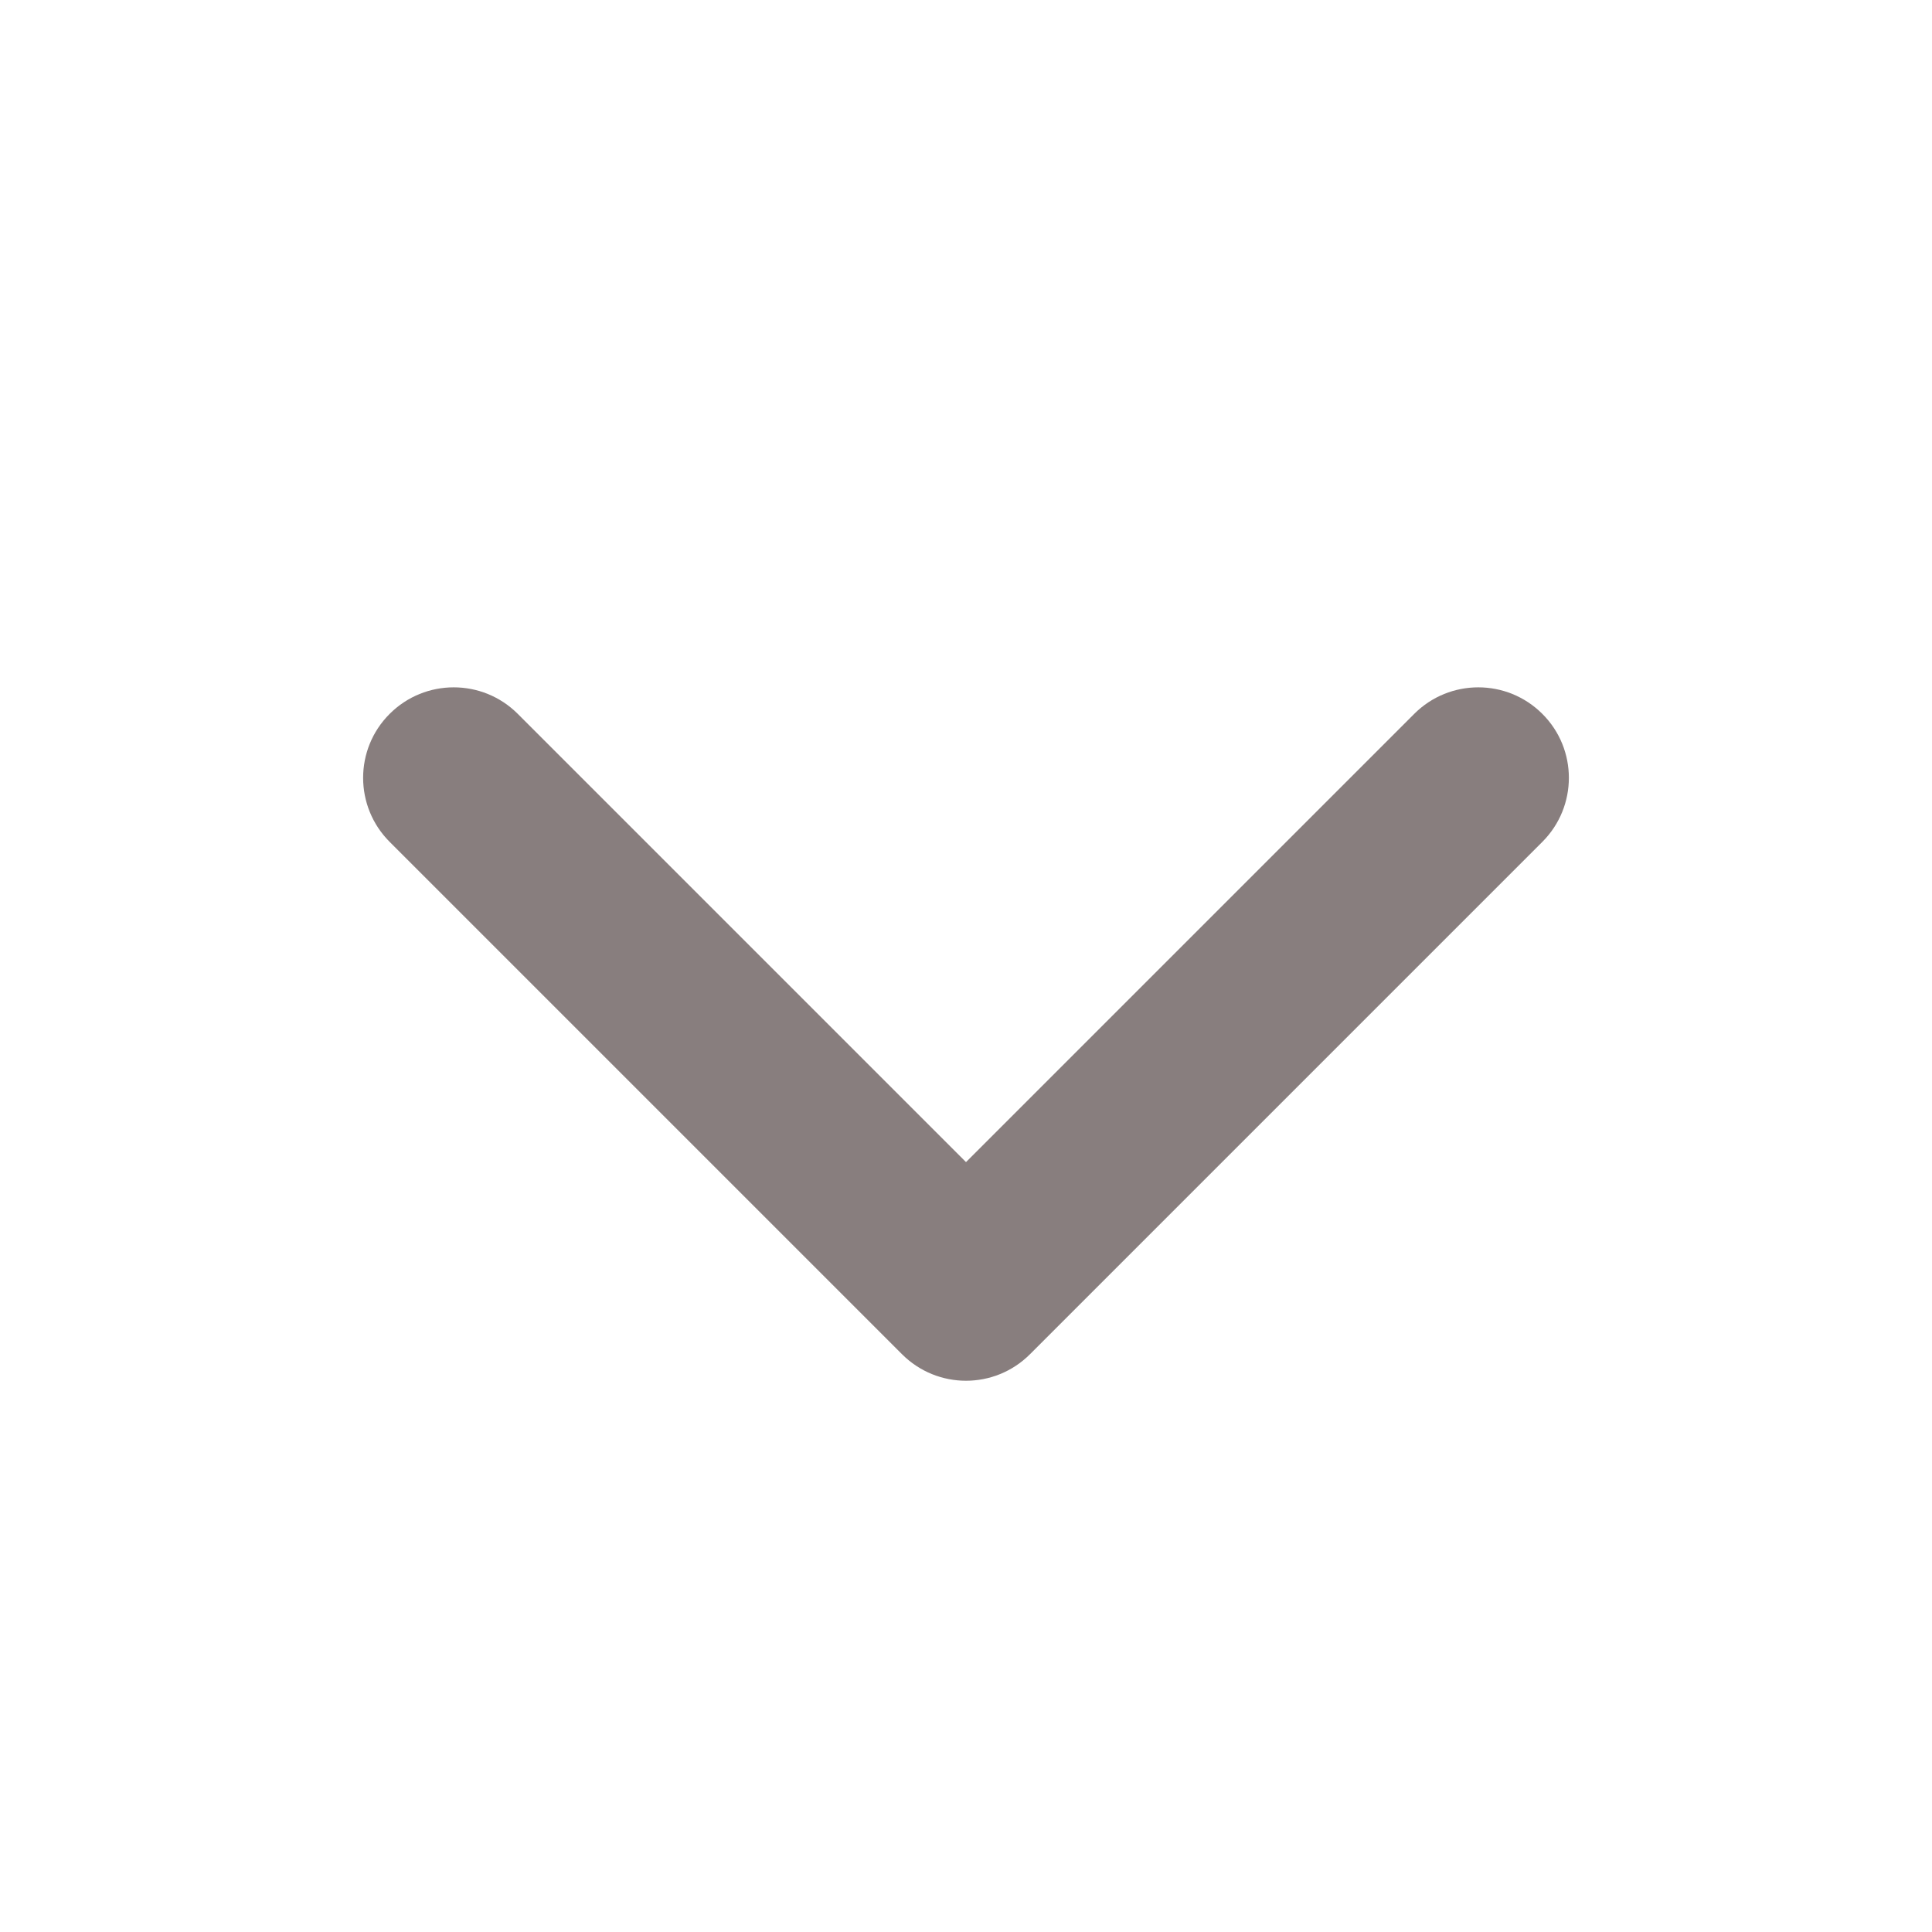 <svg width="16" height="16" viewBox="0 0 16 16" fill="none" xmlns="http://www.w3.org/2000/svg" xmlns:xlink="http://www.w3.org/1999/xlink">
	<desc>
			Created with Pixso.
	</desc>
	<path d="M8 9.624L11.712 5.912C12.005 5.619 12.48 5.619 12.773 5.912C13.066 6.204 13.066 6.679 12.773 6.972L8.53 11.215C8.237 11.508 7.763 11.508 7.47 11.215L3.227 6.972C2.934 6.679 2.934 6.204 3.227 5.912C3.52 5.619 3.995 5.619 4.288 5.912L8 9.624Z" fill-rule="evenodd" fill="#887E7E"/>
	<defs/>
</svg>
